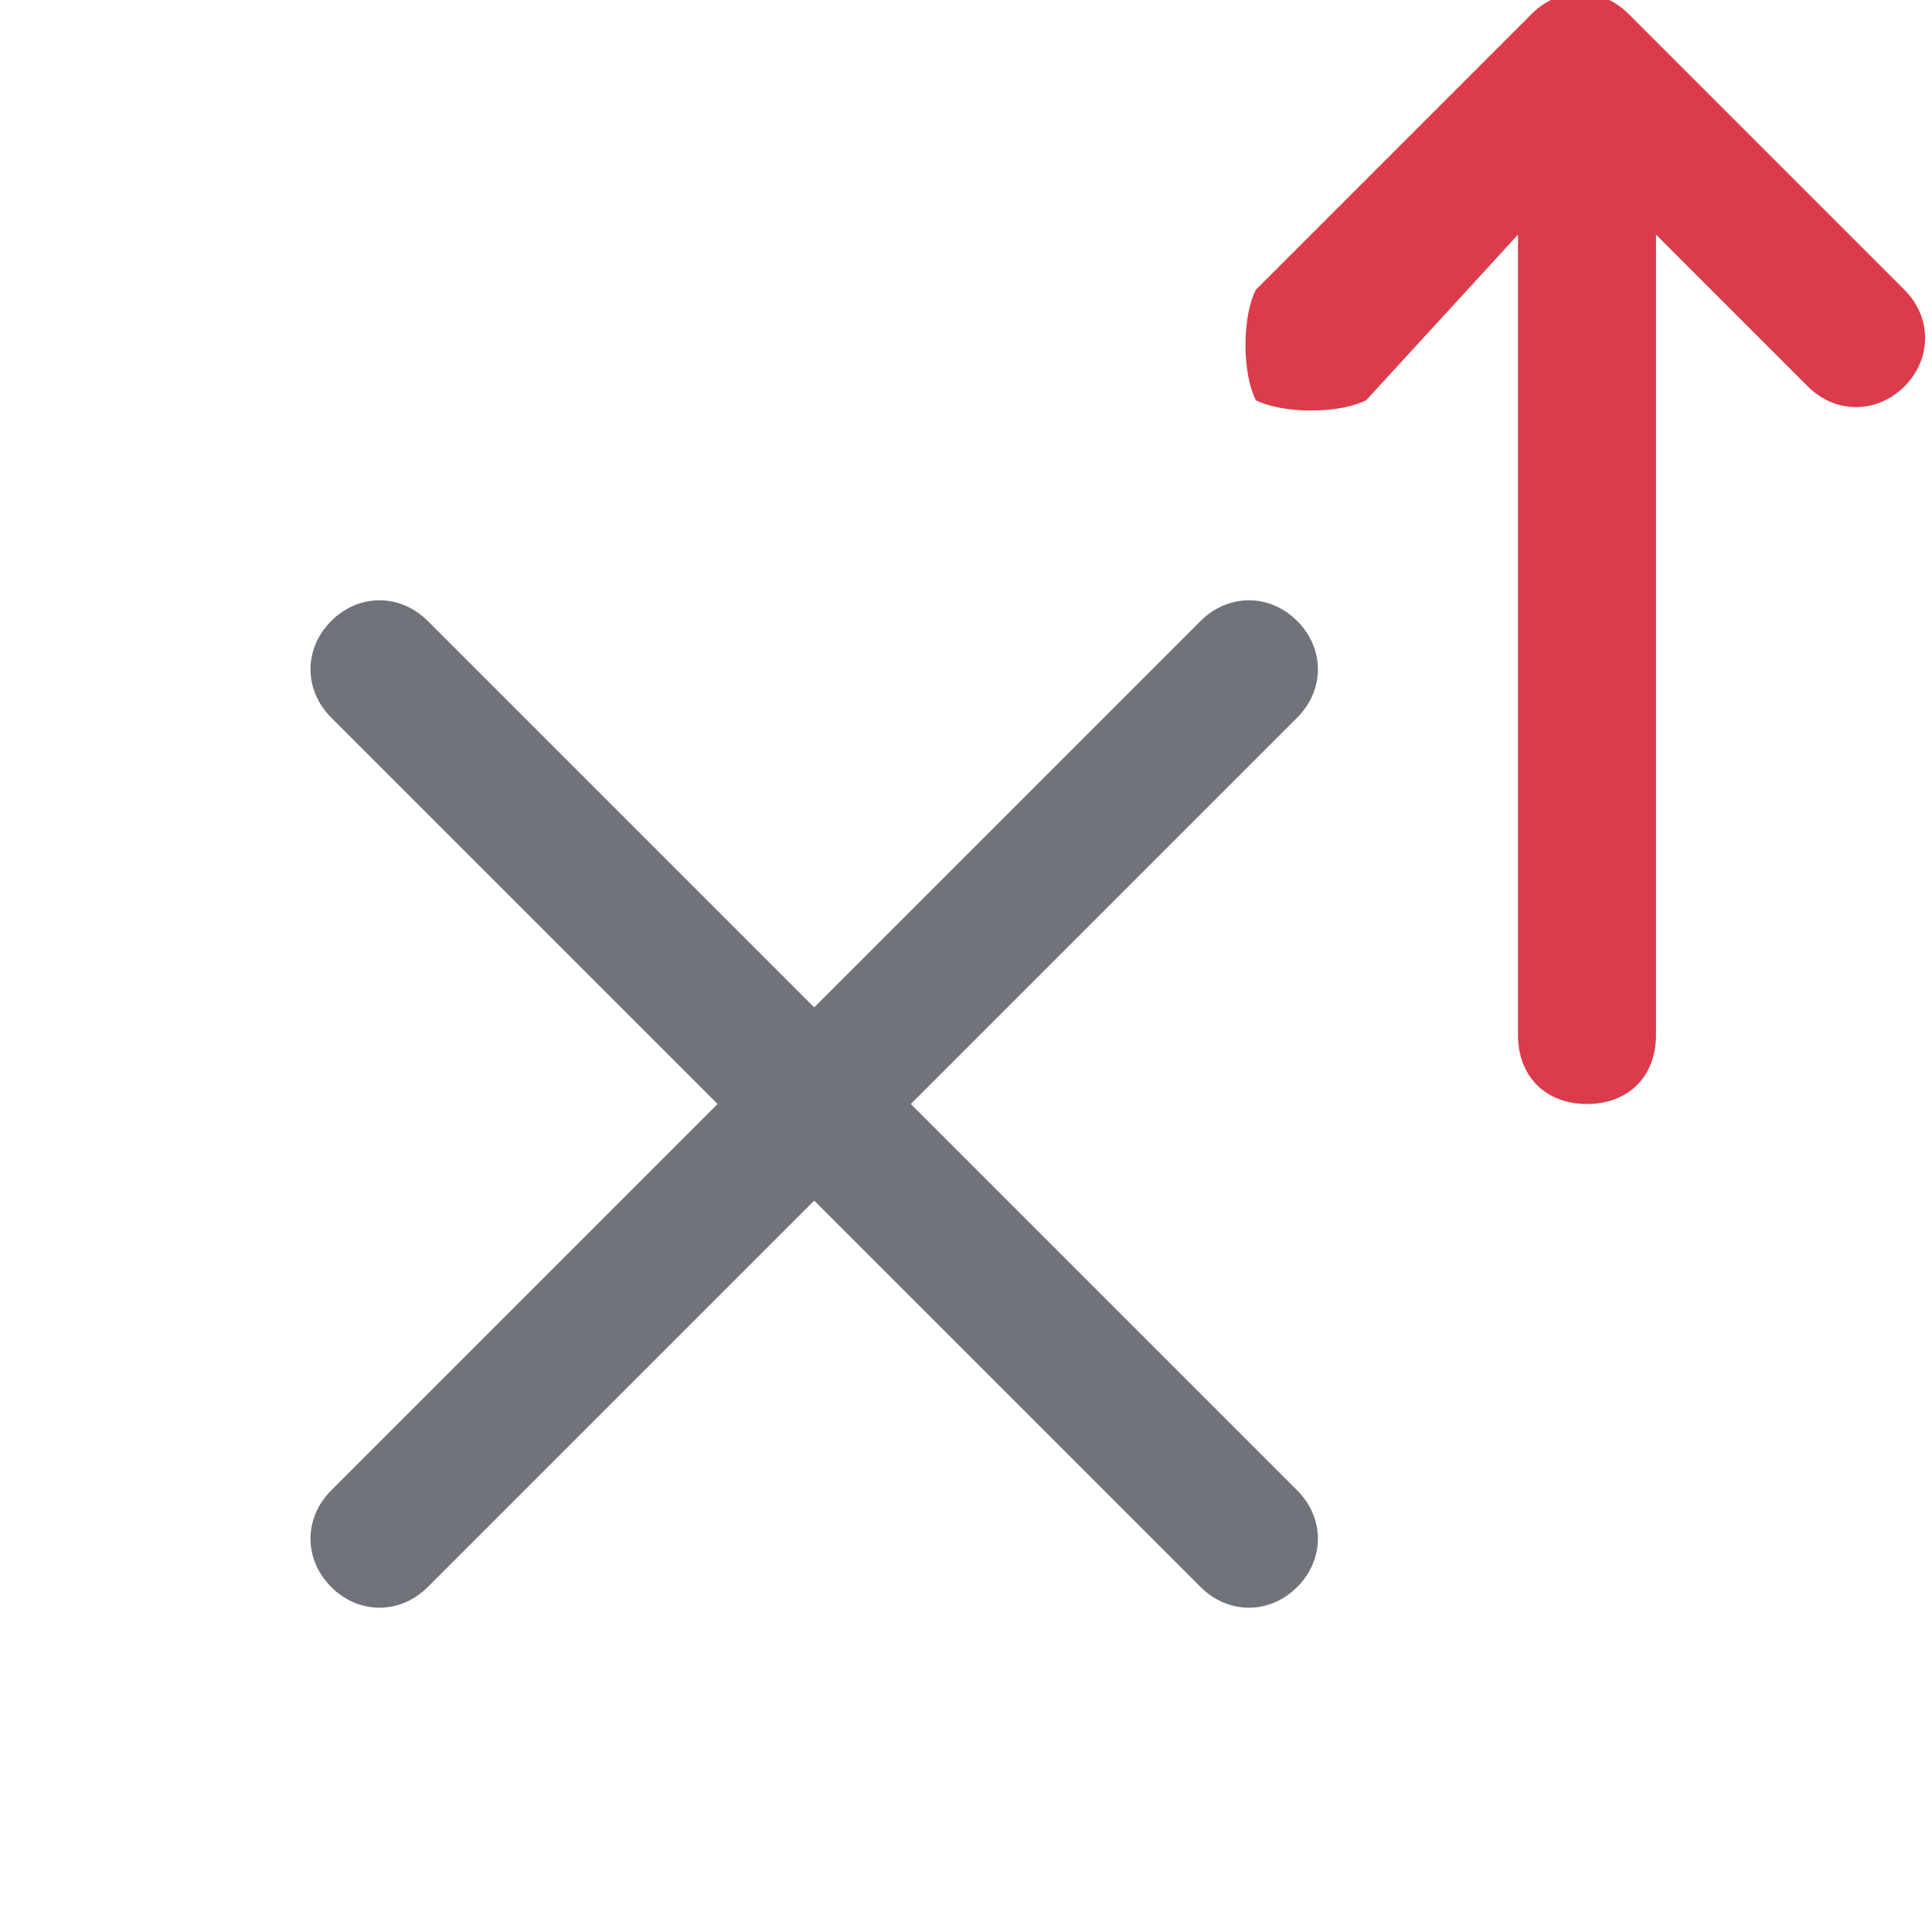 <?xml version="1.0" encoding="utf-8"?>
<svg version="1.0" id="Layer_1" xmlns="http://www.w3.org/2000/svg" xmlns:xlink="http://www.w3.org/1999/xlink" x="0px" y="0px"
	 width="14px" height="14px" viewBox="0 0 14 14" enable-background="new 0 0 14 14" xml:space="preserve">
<path fill-rule="evenodd" clip-rule="evenodd" fill="#6F737A" d="M9.4,4.5c-0.2-0.2-0.5-0.2-0.7,0L5.9,7.3L3.1,4.5
	c-0.2-0.2-0.5-0.2-0.7,0C2.2,4.7,2.2,5,2.4,5.2L5.2,8l-2.8,2.8c-0.2,0.2-0.2,0.5,0,0.7s0.5,0.2,0.7,0l2.8-2.8l2.8,2.8
	c0.2,0.2,0.5,0.2,0.7,0s0.2-0.5,0-0.7L6.6,8l2.8-2.8C9.6,5,9.6,4.7,9.4,4.5z"/>
<path fill-rule="evenodd" clip-rule="evenodd" fill="#DB3B4B" d="M11.5,8C11.2,8,11,7.8,11,7.5V1.7L9.9,2.9C9.7,3,9.3,3,9.1,2.9
	C9,2.7,9,2.3,9.1,2.1l2-2c0.2-0.2,0.5-0.2,0.7,0l2,2c0.2,0.2,0.2,0.5,0,0.7c-0.2,0.2-0.5,0.2-0.7,0L12,1.7v5.8C12,7.8,11.8,8,11.5,8
	z"/>
</svg>

